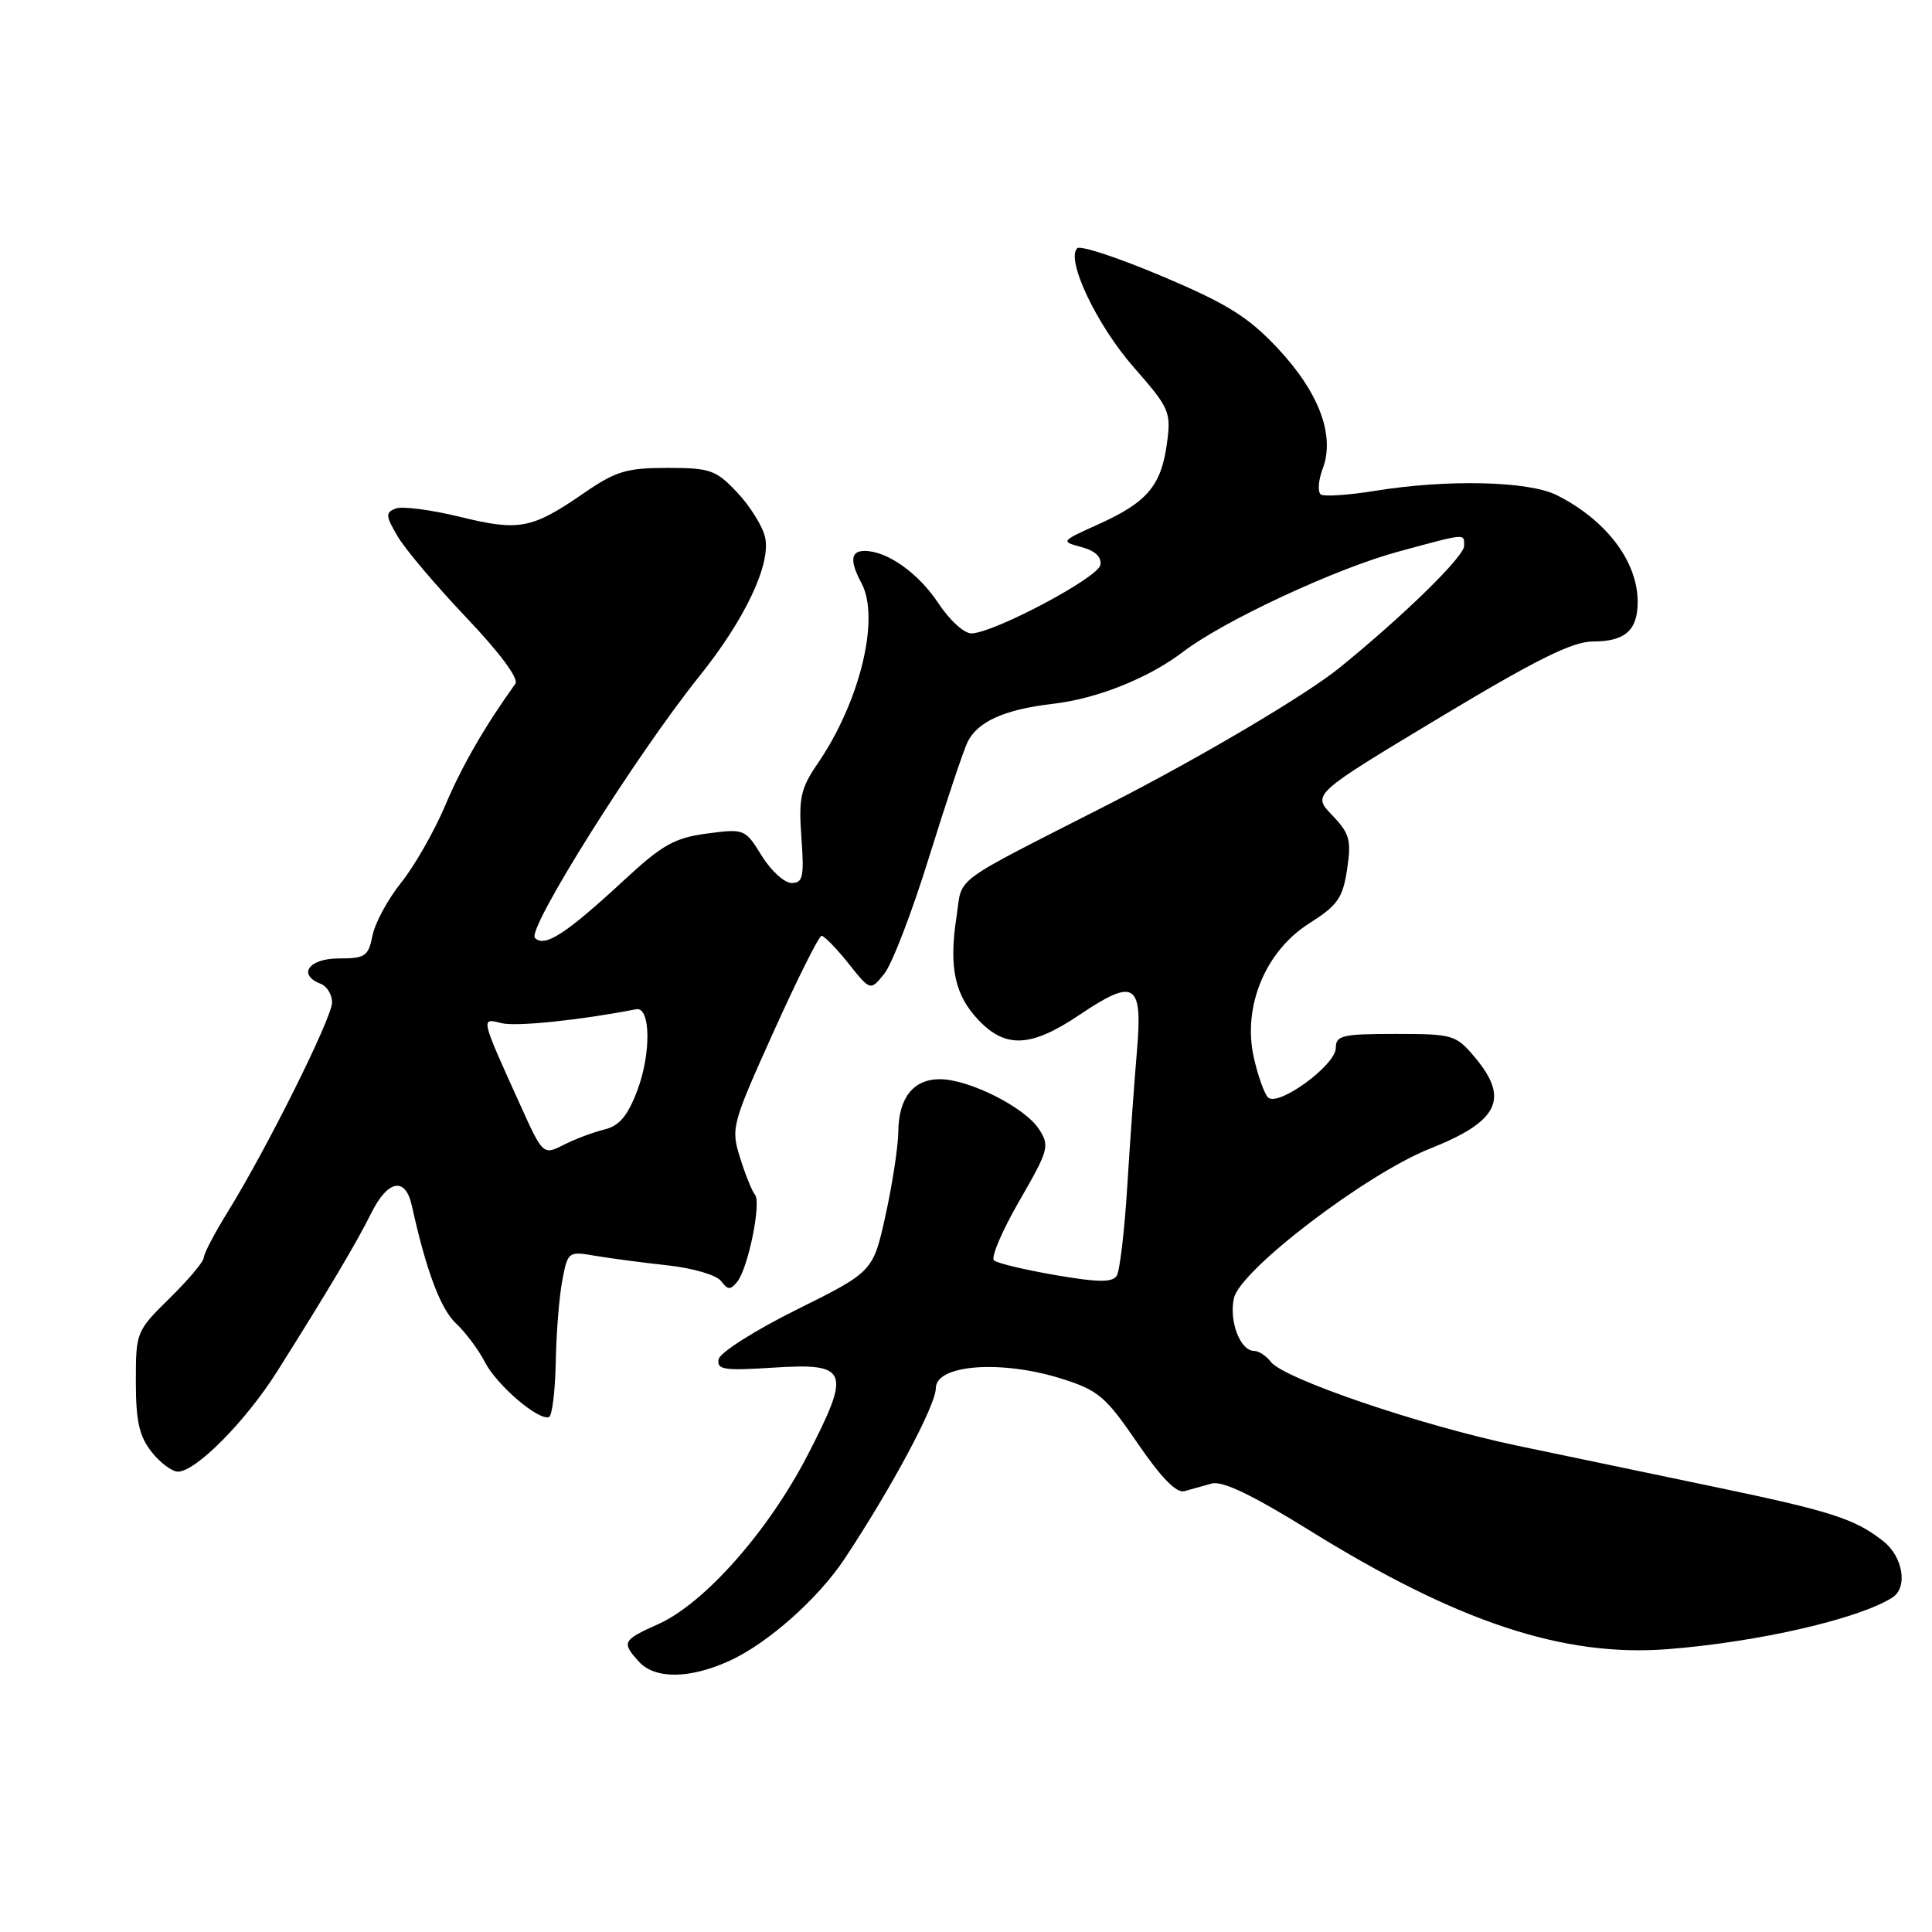 <?xml version="1.0" encoding="UTF-8" standalone="no"?>
<!DOCTYPE svg PUBLIC "-//W3C//DTD SVG 1.1//EN" "http://www.w3.org/Graphics/SVG/1.1/DTD/svg11.dtd" >
<svg xmlns="http://www.w3.org/2000/svg" xmlns:xlink="http://www.w3.org/1999/xlink" version="1.1" viewBox="0 0 256 256">
 <g >
 <path fill="currentColor"
d=" M 96.64 220.08 C 101.70 217.78 108.39 211.85 111.89 206.58 C 118.15 197.14 124.00 186.20 124.00 183.95 C 124.00 180.81 132.66 180.16 140.69 182.69 C 145.53 184.22 146.50 185.04 150.71 191.20 C 153.83 195.77 155.88 197.88 156.93 197.59 C 157.79 197.35 159.42 196.90 160.54 196.58 C 161.96 196.18 165.88 198.05 173.54 202.80 C 193.13 214.95 207.17 219.60 221.00 218.52 C 232.94 217.59 246.33 214.51 250.75 211.68 C 252.83 210.35 252.17 206.28 249.54 204.21 C 245.76 201.24 242.66 200.24 227.00 196.98 C 219.03 195.32 207.32 192.88 201.00 191.55 C 188.23 188.87 170.11 182.70 168.39 180.45 C 167.78 179.65 166.78 179.00 166.17 179.00 C 164.34 179.00 162.83 175.06 163.50 172.02 C 164.32 168.29 181.01 155.56 189.50 152.19 C 198.59 148.58 200.05 145.59 195.41 140.08 C 192.92 137.12 192.52 137.00 184.91 137.00 C 177.86 137.00 177.00 137.20 177.00 138.86 C 177.00 141.14 169.33 146.73 168.02 145.41 C 167.52 144.91 166.67 142.52 166.13 140.10 C 164.63 133.38 167.67 126.03 173.47 122.36 C 177.25 119.96 177.92 119.01 178.50 115.18 C 179.08 111.30 178.84 110.44 176.51 108.01 C 173.86 105.25 173.86 105.25 190.70 95.12 C 203.57 87.38 208.37 85.00 211.07 85.00 C 215.34 85.00 217.00 83.53 217.00 79.75 C 217.00 74.40 212.86 68.93 206.30 65.62 C 202.58 63.74 191.82 63.48 182.20 65.04 C 178.74 65.60 175.52 65.82 175.04 65.53 C 174.57 65.23 174.67 63.68 175.27 62.09 C 176.93 57.69 174.77 51.95 169.22 46.06 C 165.38 41.98 162.55 40.22 154.00 36.61 C 148.22 34.16 143.16 32.49 142.74 32.89 C 141.20 34.37 145.30 43.03 150.18 48.61 C 155.02 54.14 155.20 54.55 154.61 58.86 C 153.85 64.38 151.96 66.59 145.50 69.49 C 140.56 71.72 140.53 71.75 143.30 72.49 C 145.13 72.98 146.00 73.81 145.80 74.87 C 145.49 76.55 131.85 83.80 128.76 83.93 C 127.79 83.97 125.84 82.21 124.34 79.93 C 121.68 75.92 117.56 73.00 114.55 73.00 C 112.70 73.00 112.58 74.35 114.16 77.29 C 116.64 81.94 113.94 93.03 108.31 101.23 C 106.09 104.47 105.81 105.75 106.19 110.98 C 106.57 116.19 106.39 117.00 104.90 117.00 C 103.94 117.00 102.16 115.38 100.93 113.39 C 98.73 109.83 98.64 109.79 93.67 110.45 C 89.39 111.02 87.76 111.93 82.71 116.61 C 74.96 123.78 72.18 125.58 70.88 124.28 C 69.76 123.16 84.28 100.06 92.68 89.59 C 98.74 82.04 102.20 74.70 101.37 71.16 C 101.03 69.70 99.37 67.04 97.68 65.25 C 94.86 62.26 94.11 62.00 88.42 62.00 C 83.02 62.00 81.59 62.43 77.34 65.36 C 70.45 70.10 68.81 70.41 60.93 68.48 C 57.12 67.55 53.30 67.05 52.44 67.38 C 51.05 67.92 51.08 68.33 52.69 71.07 C 53.68 72.77 57.78 77.61 61.79 81.83 C 66.24 86.51 68.77 89.93 68.29 90.60 C 64.22 96.27 61.20 101.50 58.98 106.76 C 57.52 110.20 54.89 114.80 53.14 116.97 C 51.40 119.15 49.69 122.29 49.36 123.96 C 48.81 126.72 48.39 127.00 44.88 127.00 C 40.91 127.00 39.38 129.16 42.50 130.36 C 43.32 130.68 44.00 131.79 44.00 132.83 C 44.00 134.86 35.37 152.19 30.16 160.61 C 28.42 163.42 27.00 166.14 27.00 166.65 C 27.00 167.16 24.97 169.57 22.50 172.00 C 18.06 176.36 18.00 176.50 18.00 183.07 C 18.00 188.29 18.45 190.30 20.07 192.37 C 21.21 193.81 22.79 195.00 23.57 195.00 C 25.95 195.00 32.56 188.32 36.72 181.73 C 43.46 171.04 47.26 164.64 49.19 160.75 C 51.38 156.33 53.72 155.89 54.57 159.75 C 56.46 168.34 58.38 173.45 60.41 175.35 C 61.68 176.53 63.41 178.85 64.26 180.50 C 65.83 183.54 71.33 188.26 72.74 187.77 C 73.16 187.62 73.56 184.35 73.64 180.50 C 73.71 176.65 74.10 171.76 74.51 169.64 C 75.23 165.84 75.31 165.79 78.87 166.40 C 80.87 166.74 85.20 167.31 88.50 167.67 C 91.86 168.04 94.96 168.96 95.55 169.75 C 96.43 170.94 96.79 170.96 97.69 169.84 C 99.13 168.05 100.91 159.34 100.04 158.31 C 99.66 157.87 98.77 155.67 98.07 153.43 C 96.83 149.47 96.95 149.05 102.52 136.68 C 105.66 129.71 108.52 124.00 108.86 124.00 C 109.21 124.00 110.81 125.64 112.42 127.65 C 115.33 131.31 115.33 131.31 117.17 129.03 C 118.19 127.78 120.85 120.85 123.09 113.63 C 125.33 106.41 127.63 99.54 128.19 98.36 C 129.50 95.63 133.08 94.01 139.45 93.27 C 145.36 92.59 152.17 89.87 156.75 86.38 C 162.16 82.25 177.02 75.33 185.26 73.10 C 194.45 70.61 194.00 70.65 194.00 72.35 C 194.00 73.76 185.92 81.65 177.47 88.50 C 173.03 92.10 158.99 100.40 147.00 106.52 C 125.58 117.45 127.58 115.97 126.74 121.50 C 125.71 128.21 126.51 131.88 129.70 135.21 C 133.29 138.96 136.66 138.77 143.06 134.46 C 150.36 129.55 151.43 130.22 150.65 139.27 C 150.31 143.25 149.73 151.30 149.37 157.17 C 149.01 163.04 148.38 168.38 147.98 169.03 C 147.41 169.95 145.56 169.94 139.87 168.96 C 135.82 168.26 132.14 167.39 131.71 167.01 C 131.27 166.63 132.78 163.09 135.06 159.14 C 138.98 152.34 139.12 151.83 137.65 149.59 C 135.76 146.71 128.39 143.00 124.54 143.00 C 121.02 143.00 119.07 145.46 119.03 149.98 C 119.01 151.89 118.26 156.84 117.35 160.98 C 115.69 168.50 115.69 168.50 105.61 173.51 C 100.01 176.29 95.39 179.22 95.22 180.11 C 94.95 181.49 95.92 181.64 102.44 181.22 C 112.46 180.58 112.84 181.55 106.94 192.95 C 101.77 202.93 93.32 212.47 87.25 215.19 C 82.48 217.33 82.33 217.61 84.65 220.17 C 86.77 222.51 91.35 222.48 96.64 220.08 Z  M 68.88 146.29 C 63.64 134.71 63.68 134.88 66.44 135.57 C 68.37 136.06 76.80 135.19 84.30 133.73 C 86.22 133.36 86.30 139.66 84.42 144.56 C 83.16 147.88 82.04 149.19 80.11 149.66 C 78.67 150.00 76.25 150.91 74.73 151.68 C 71.95 153.08 71.95 153.08 68.88 146.29 Z "/>
</g>
</svg>